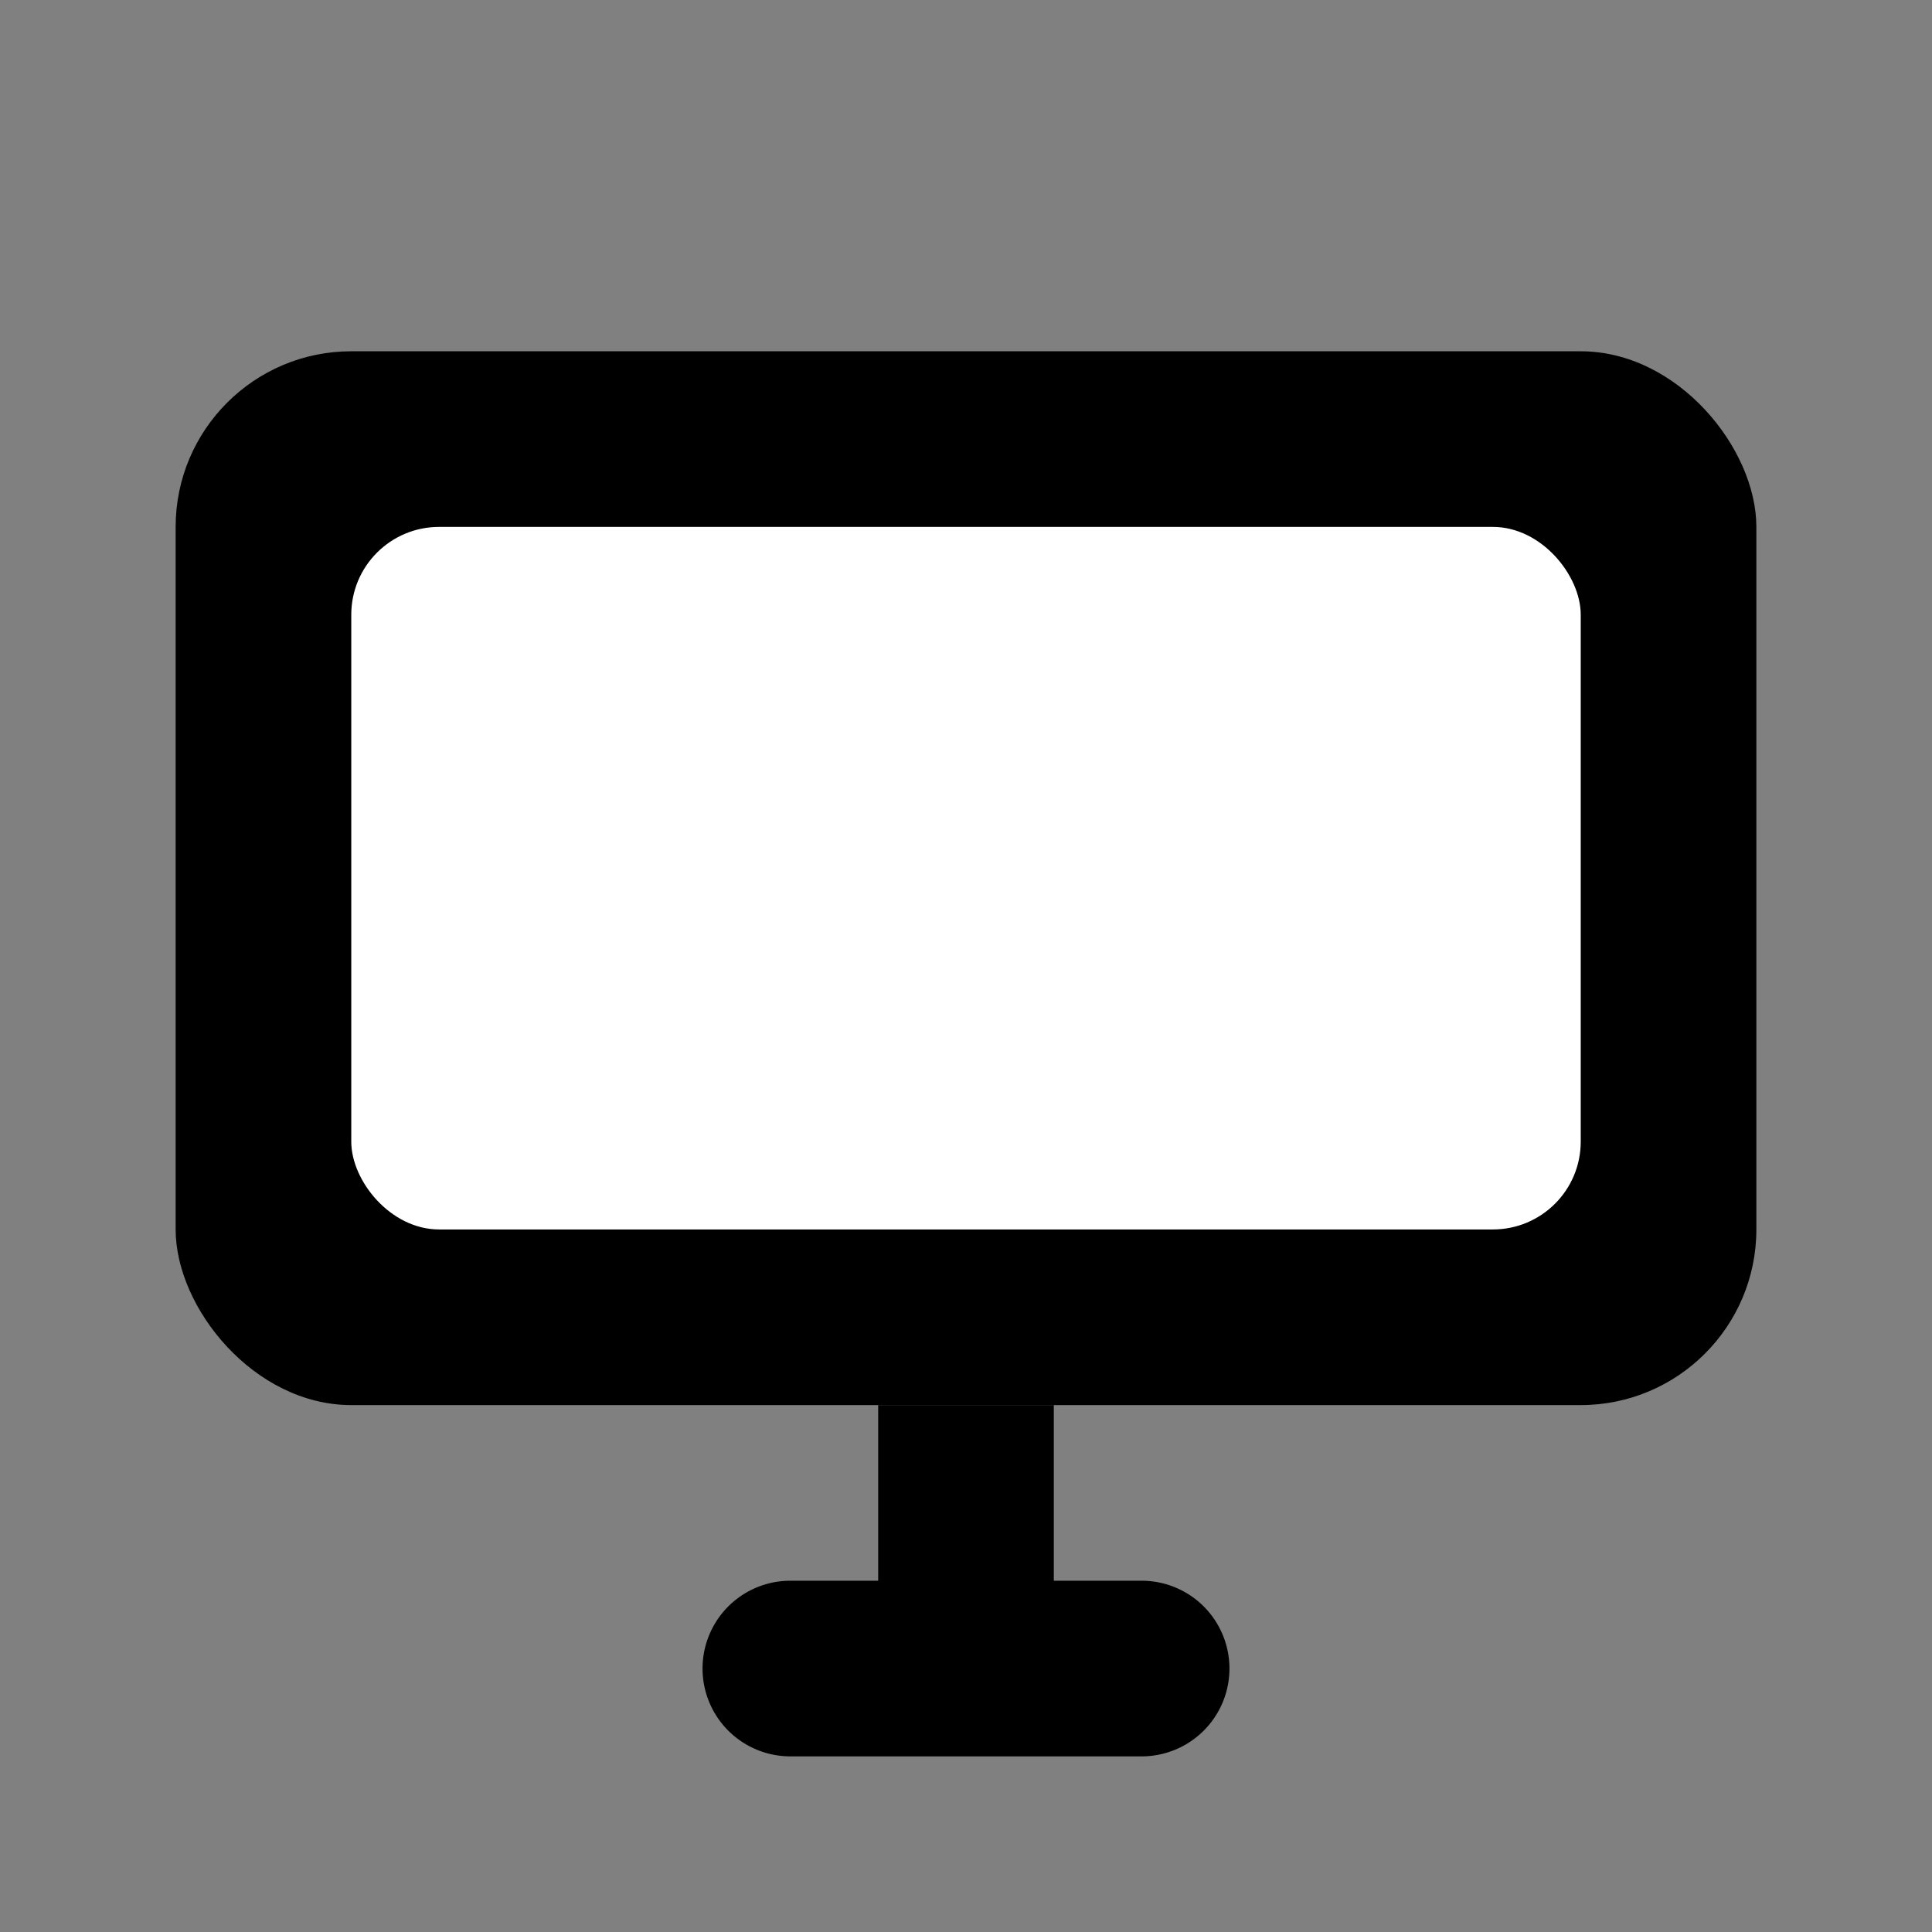 <svg id="Icons" xmlns="http://www.w3.org/2000/svg" viewBox="0 0 11 11"><rect x="0" y="0" width="11" height="11" fill="#808080" stroke="none"/><title>computer-11</title><path d="M6.5,9H6V8H5V9H4.5a.5.5,0,0,0,0,1h2a.5.5,0,0,0,0-1Z"/><rect x="1" y="2" width="9" height="6" rx="1" ry="1"/><rect x="2" y="3" width="7" height="4" rx="0.5" ry="0.5" fill="#fff"/></svg>